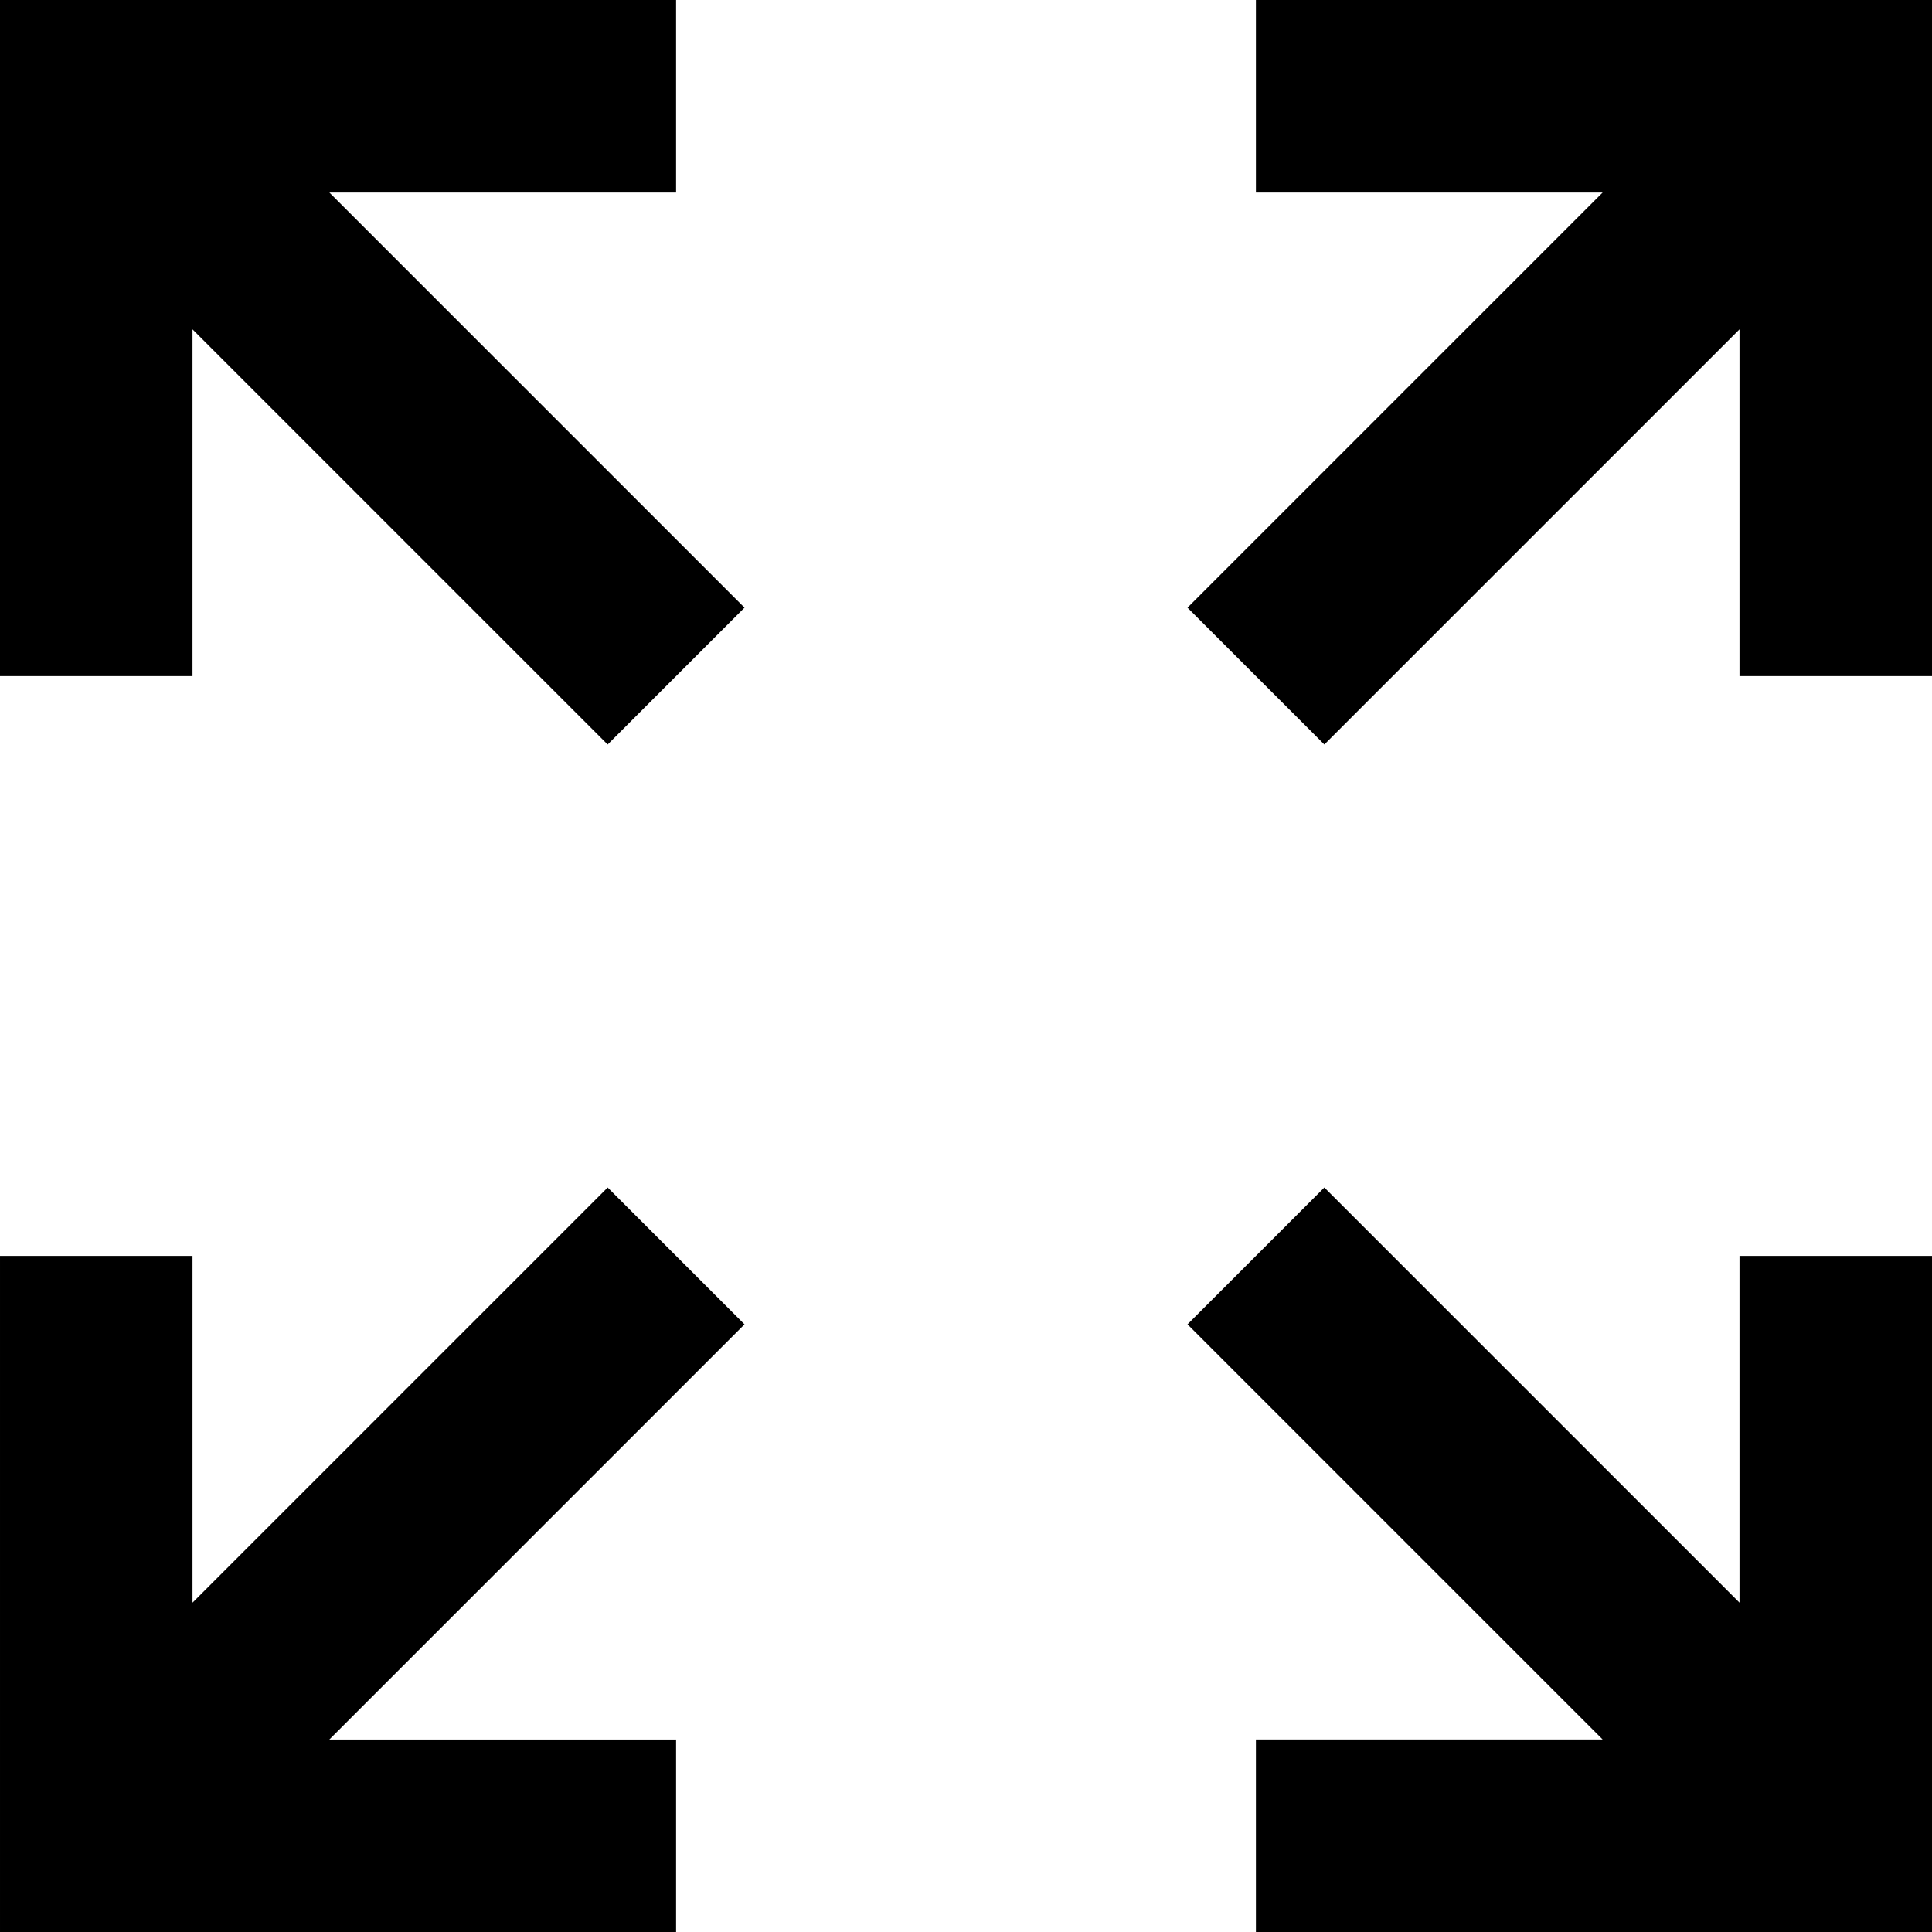 <svg xmlns="http://www.w3.org/2000/svg" width="16.66" height="16.66" viewBox="0 0 16.66 16.66">
  <path id="패스_5373" data-name="패스 5373" d="M1827.5,1041.67h-5.83v5.83h1.66v-2.99l3.58,3.58,1.18-1.18-3.58-3.58h2.99Zm5,16.66h5.83v-5.83h-1.66v2.99l-3.58-3.58-1.18,1.18,3.58,3.58h-2.99Zm5.83-15.83v5h-1.66v-2.99l-3.58,3.58-1.18-1.18,3.58-3.58h-2.99v-1.66h5.83Zm-13.82,14.17h2.99v1.66h-5.83v-5.83h1.66v2.99l3.58-3.58,1.18,1.18Z" transform="translate(-1821.67 -1041.67)" fill-rule="evenodd"/>
</svg>
